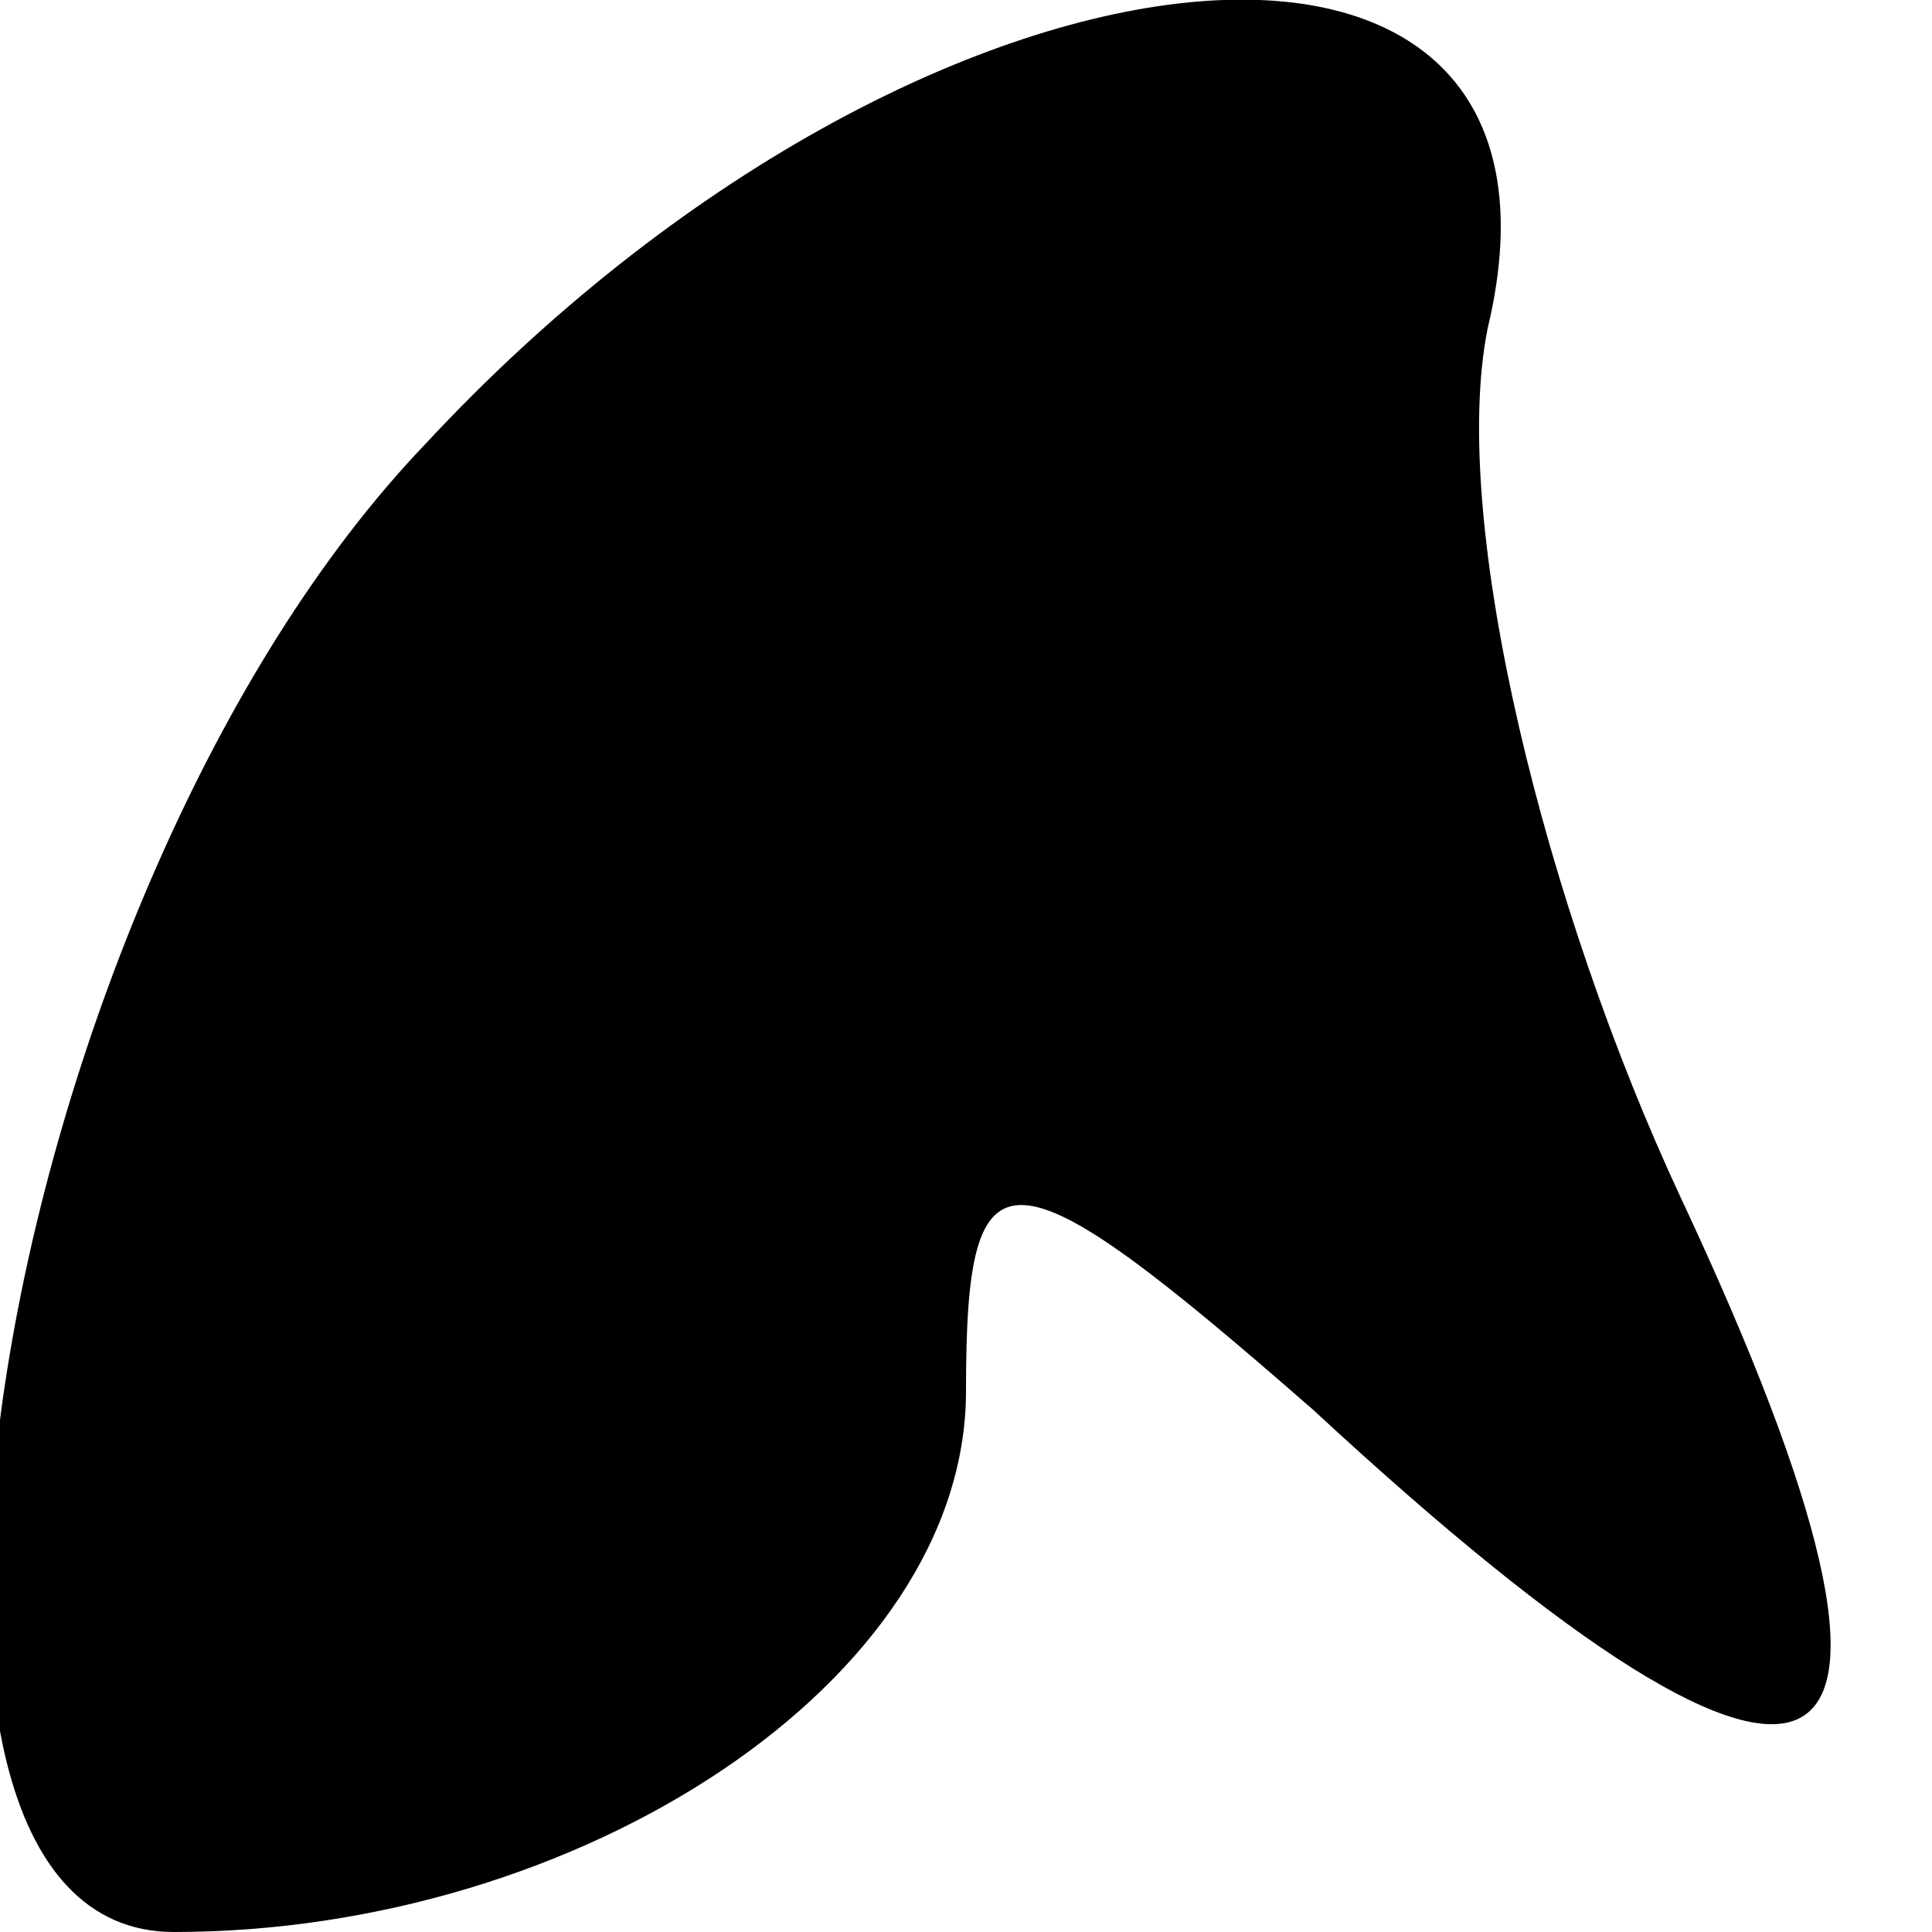 <?xml version="1.0" standalone="no"?>
<!DOCTYPE svg PUBLIC "-//W3C//DTD SVG 20010904//EN"
 "http://www.w3.org/TR/2001/REC-SVG-20010904/DTD/svg10.dtd">
<svg version="1.0" xmlns="http://www.w3.org/2000/svg"
 width="10pt" height="10pt" viewBox="0 0 10 10"
 preserveAspectRatio="xMidYMid meet">
<g transform="translate(0,10) scale(0.1,-0.1)"
fill="#000000" stroke="none">
<path fill="#000000" stroke="none" d="M22 77 c-22 -23 -31 -77 -13 -77 21 0
41 13 41 28 0 13 2 13 18 -1 27 -25 34 -21 19 11 -7 15 -12 35 -10 45 6 25
-29 22 -55 -6z"/>
</g>
</svg>
